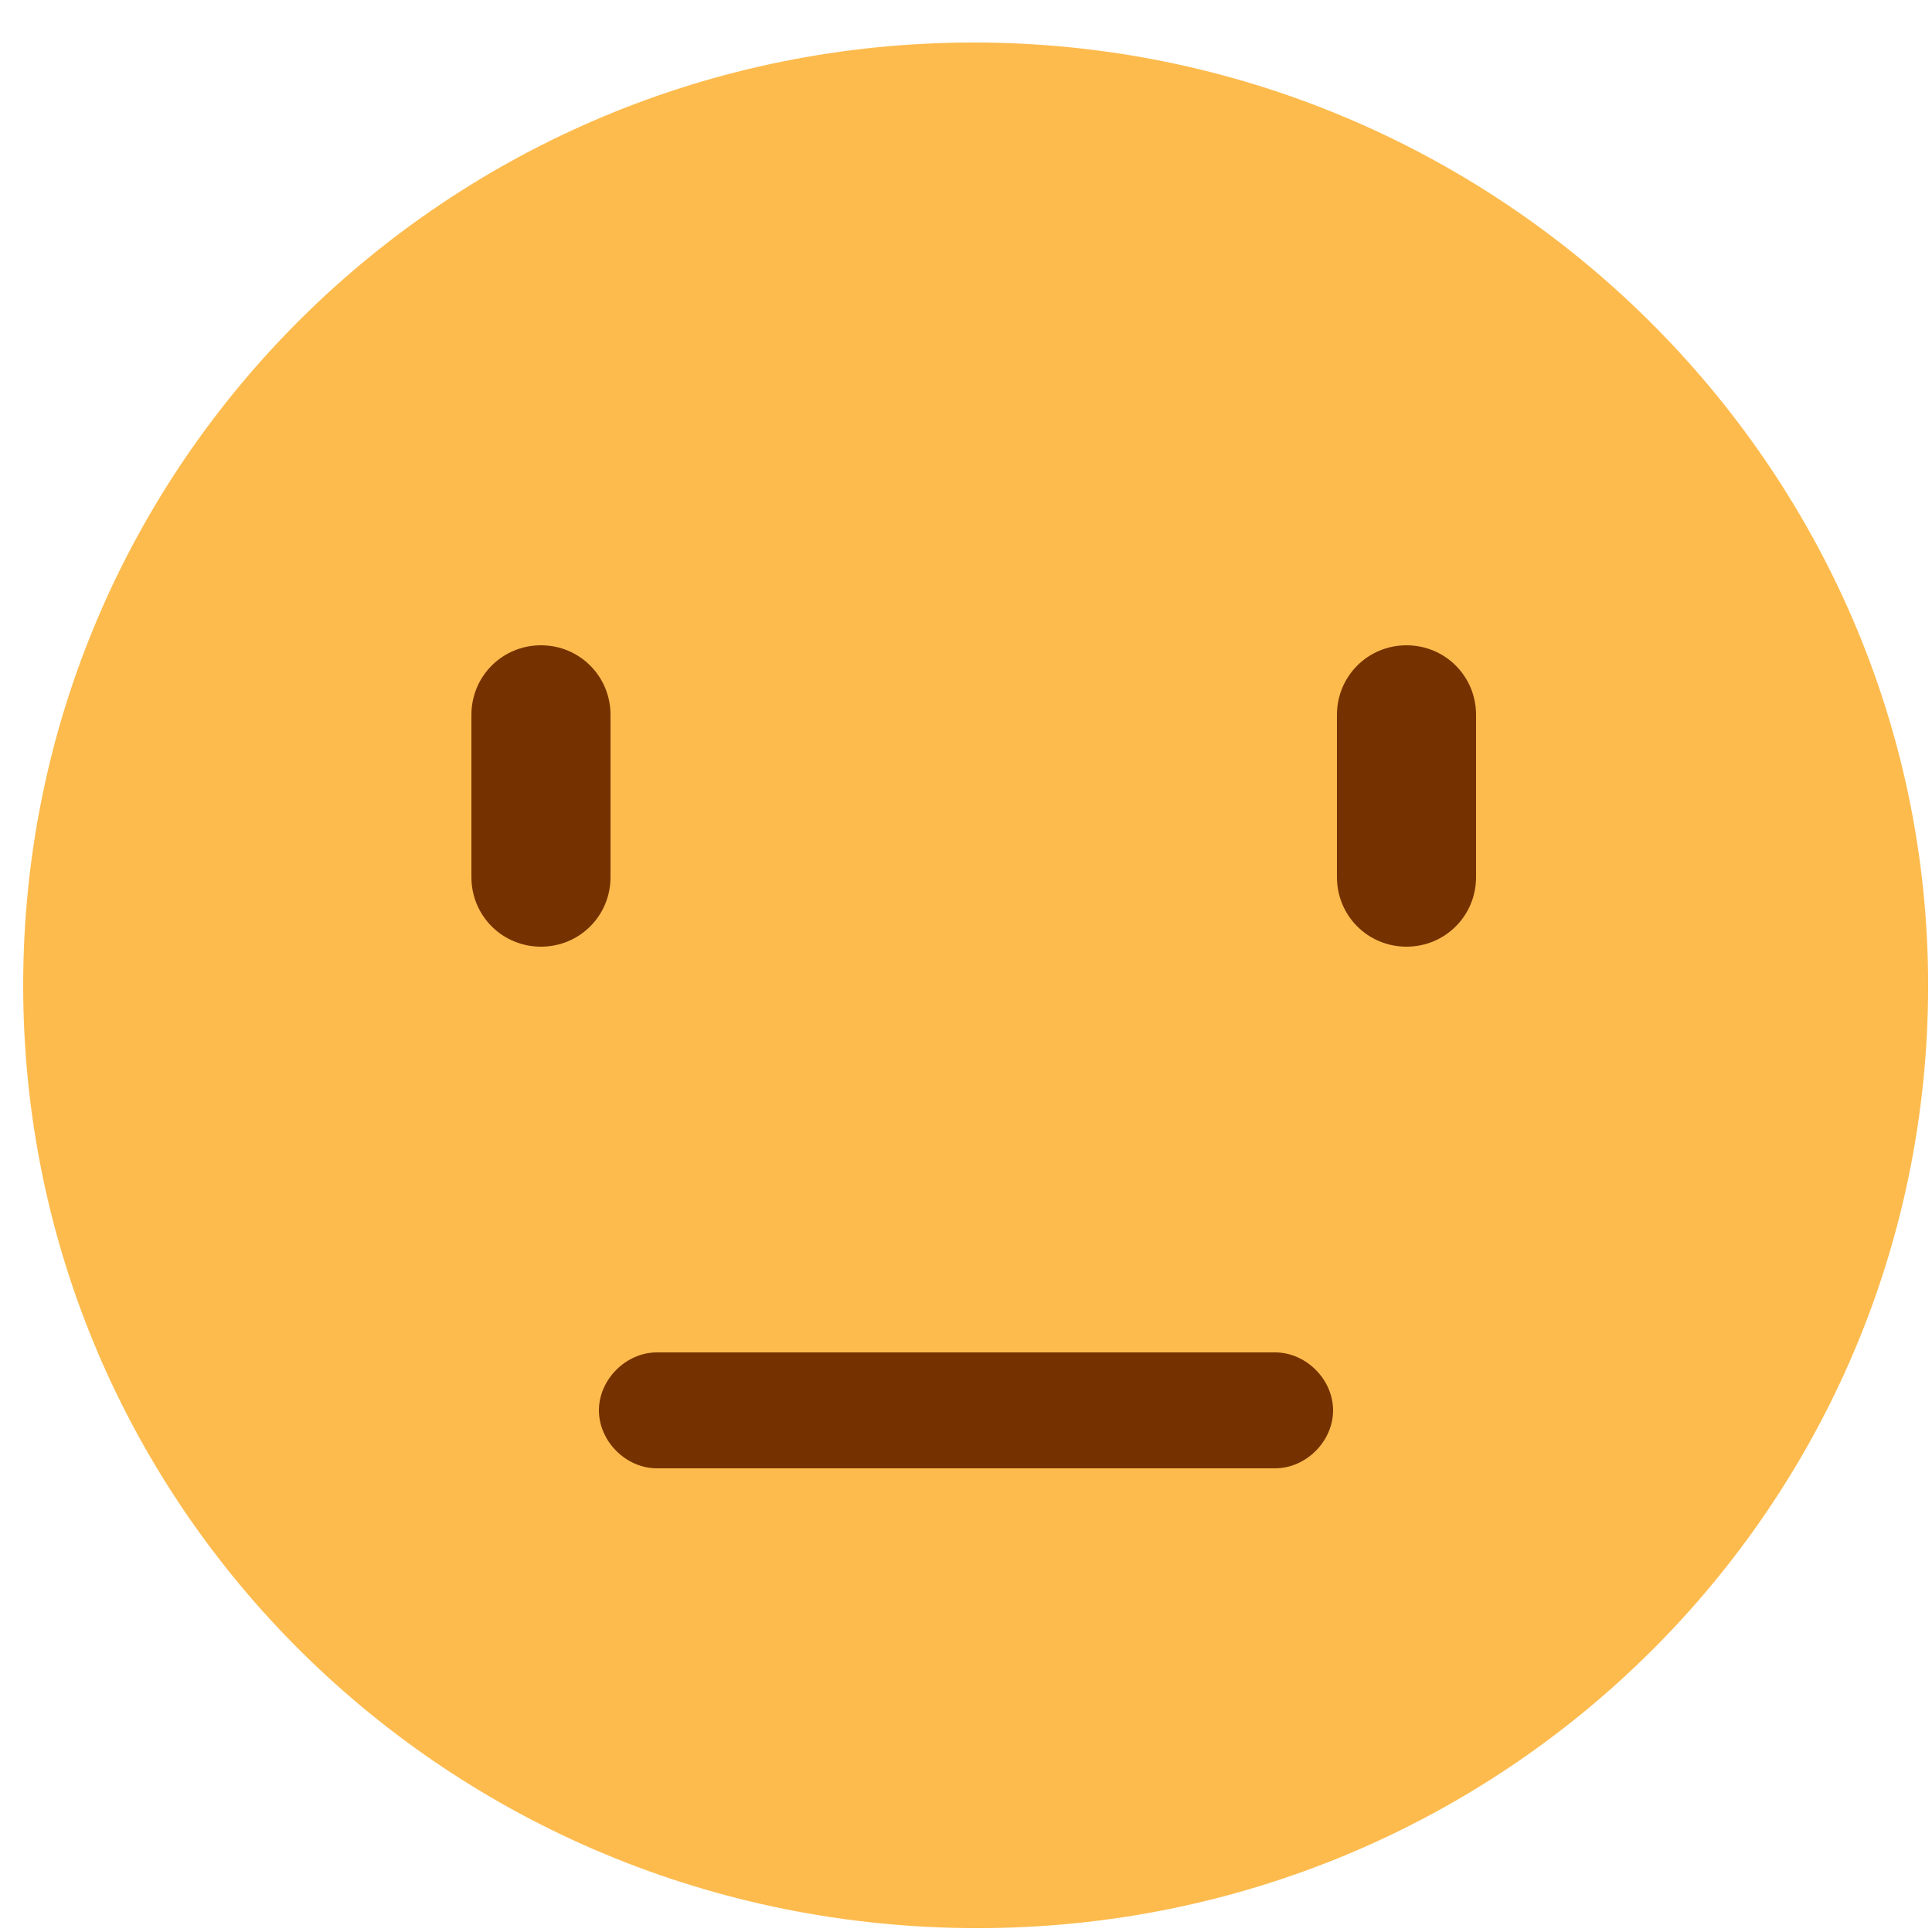 <?xml version="1.0" encoding="utf-8"?>
<!-- Generator: Adobe Illustrator 23.0.5, SVG Export Plug-In . SVG Version: 6.00 Build 0)  -->
<svg version="1.1" id="Layer_1" xmlns="http://www.w3.org/2000/svg" xmlns:xlink="http://www.w3.org/1999/xlink" x="0px" y="0px"
	 viewBox="0 0 50 50" style="enable-background:new 0 0 50 50;" xml:space="preserve">
<style type="text/css">
	.st0{fill-rule:evenodd;clip-rule:evenodd;fill:#FDBB4E;}
	.st1{fill-rule:evenodd;clip-rule:evenodd;fill:#753200;}
	.st2{fill:#753200;}
</style>
<path class="st0" d="M49.9,25.5c0,13.5-11,24.4-24.6,24.4C11.6,49.9,0.6,39,0.6,25.5c0-13.5,11-24.4,24.6-24.4
	C38.8,1.1,49.9,12.1,49.9,25.5"/>
<g>
	<path class="st1" d="M14,24.5c-1,0-1.8-0.8-1.8-1.8v-4.2c0-1,0.8-1.8,1.8-1.8s1.8,0.8,1.8,1.8v4.2C15.8,23.7,15,24.5,14,24.5
		 M36.4,24.5c-1,0-1.8-0.8-1.8-1.8v-4.2c0-1,0.8-1.8,1.8-1.8s1.8,0.8,1.8,1.8v4.2C38.2,23.7,37.4,24.5,36.4,24.5"/>
</g>
<path class="st2" d="M17,38h16c0.8,0,1.5-0.7,1.5-1.5S33.8,35,33,35H17c-0.8,0-1.5,0.7-1.5,1.5S16.2,38,17,38z"/>
</svg>
